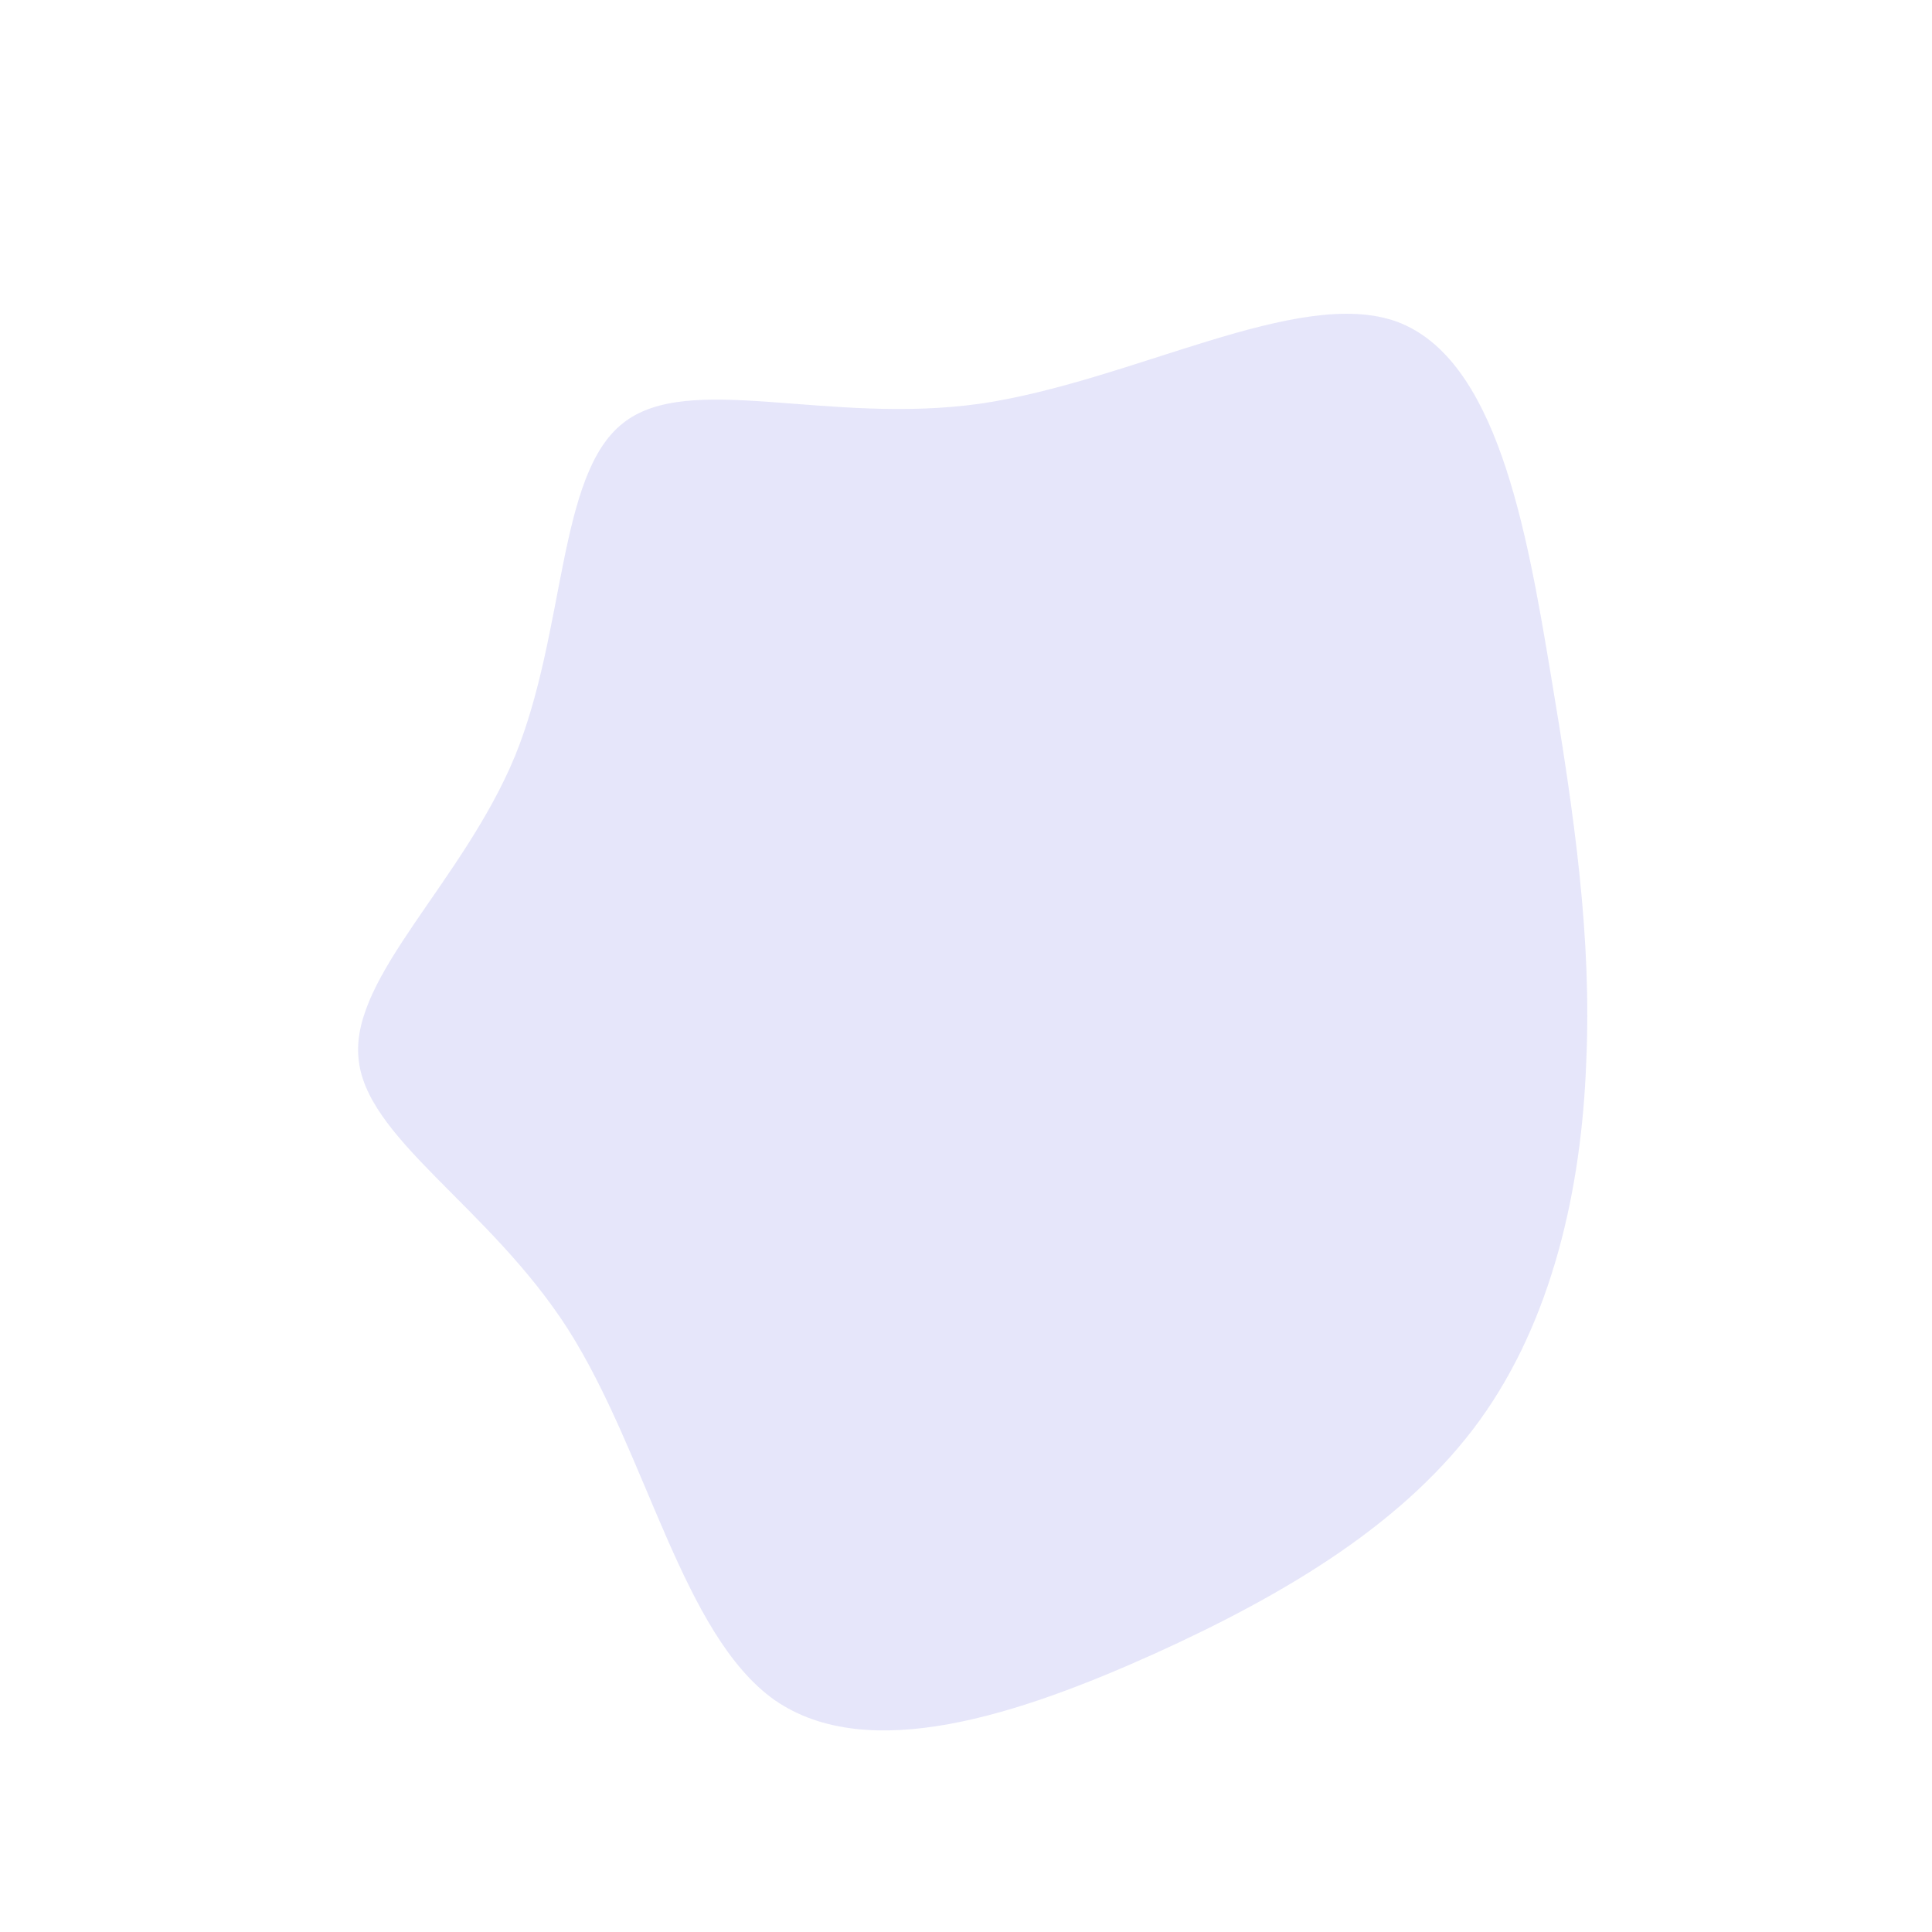 <?xml version="1.0" standalone="no"?>
<svg viewBox="0 0 200 200" xmlns="http://www.w3.org/2000/svg">
  <path fill="#E6E6FA" d="M44.6,-66.7C54.9,-62.9,58,-45.4,60.5,-30.4C63,-15.5,64.8,-2.9,64.2,10.1C63.7,23.1,60.7,36.6,53.2,47C45.6,57.5,33.4,64.9,19.5,71.2C5.5,77.5,-10.1,82.7,-19.8,76C-29.4,69.2,-33,50.5,-41.2,37.6C-49.4,24.8,-62.3,17.8,-62.9,9.4C-63.6,1,-52.1,-8.7,-46.7,-21.7C-41.4,-34.7,-42.3,-50.9,-35.5,-56.2C-28.7,-61.6,-14.4,-56,1.4,-58.2C17.2,-60.5,34.4,-70.4,44.6,-66.7Z" transform="translate(100 100)" />
</svg>
